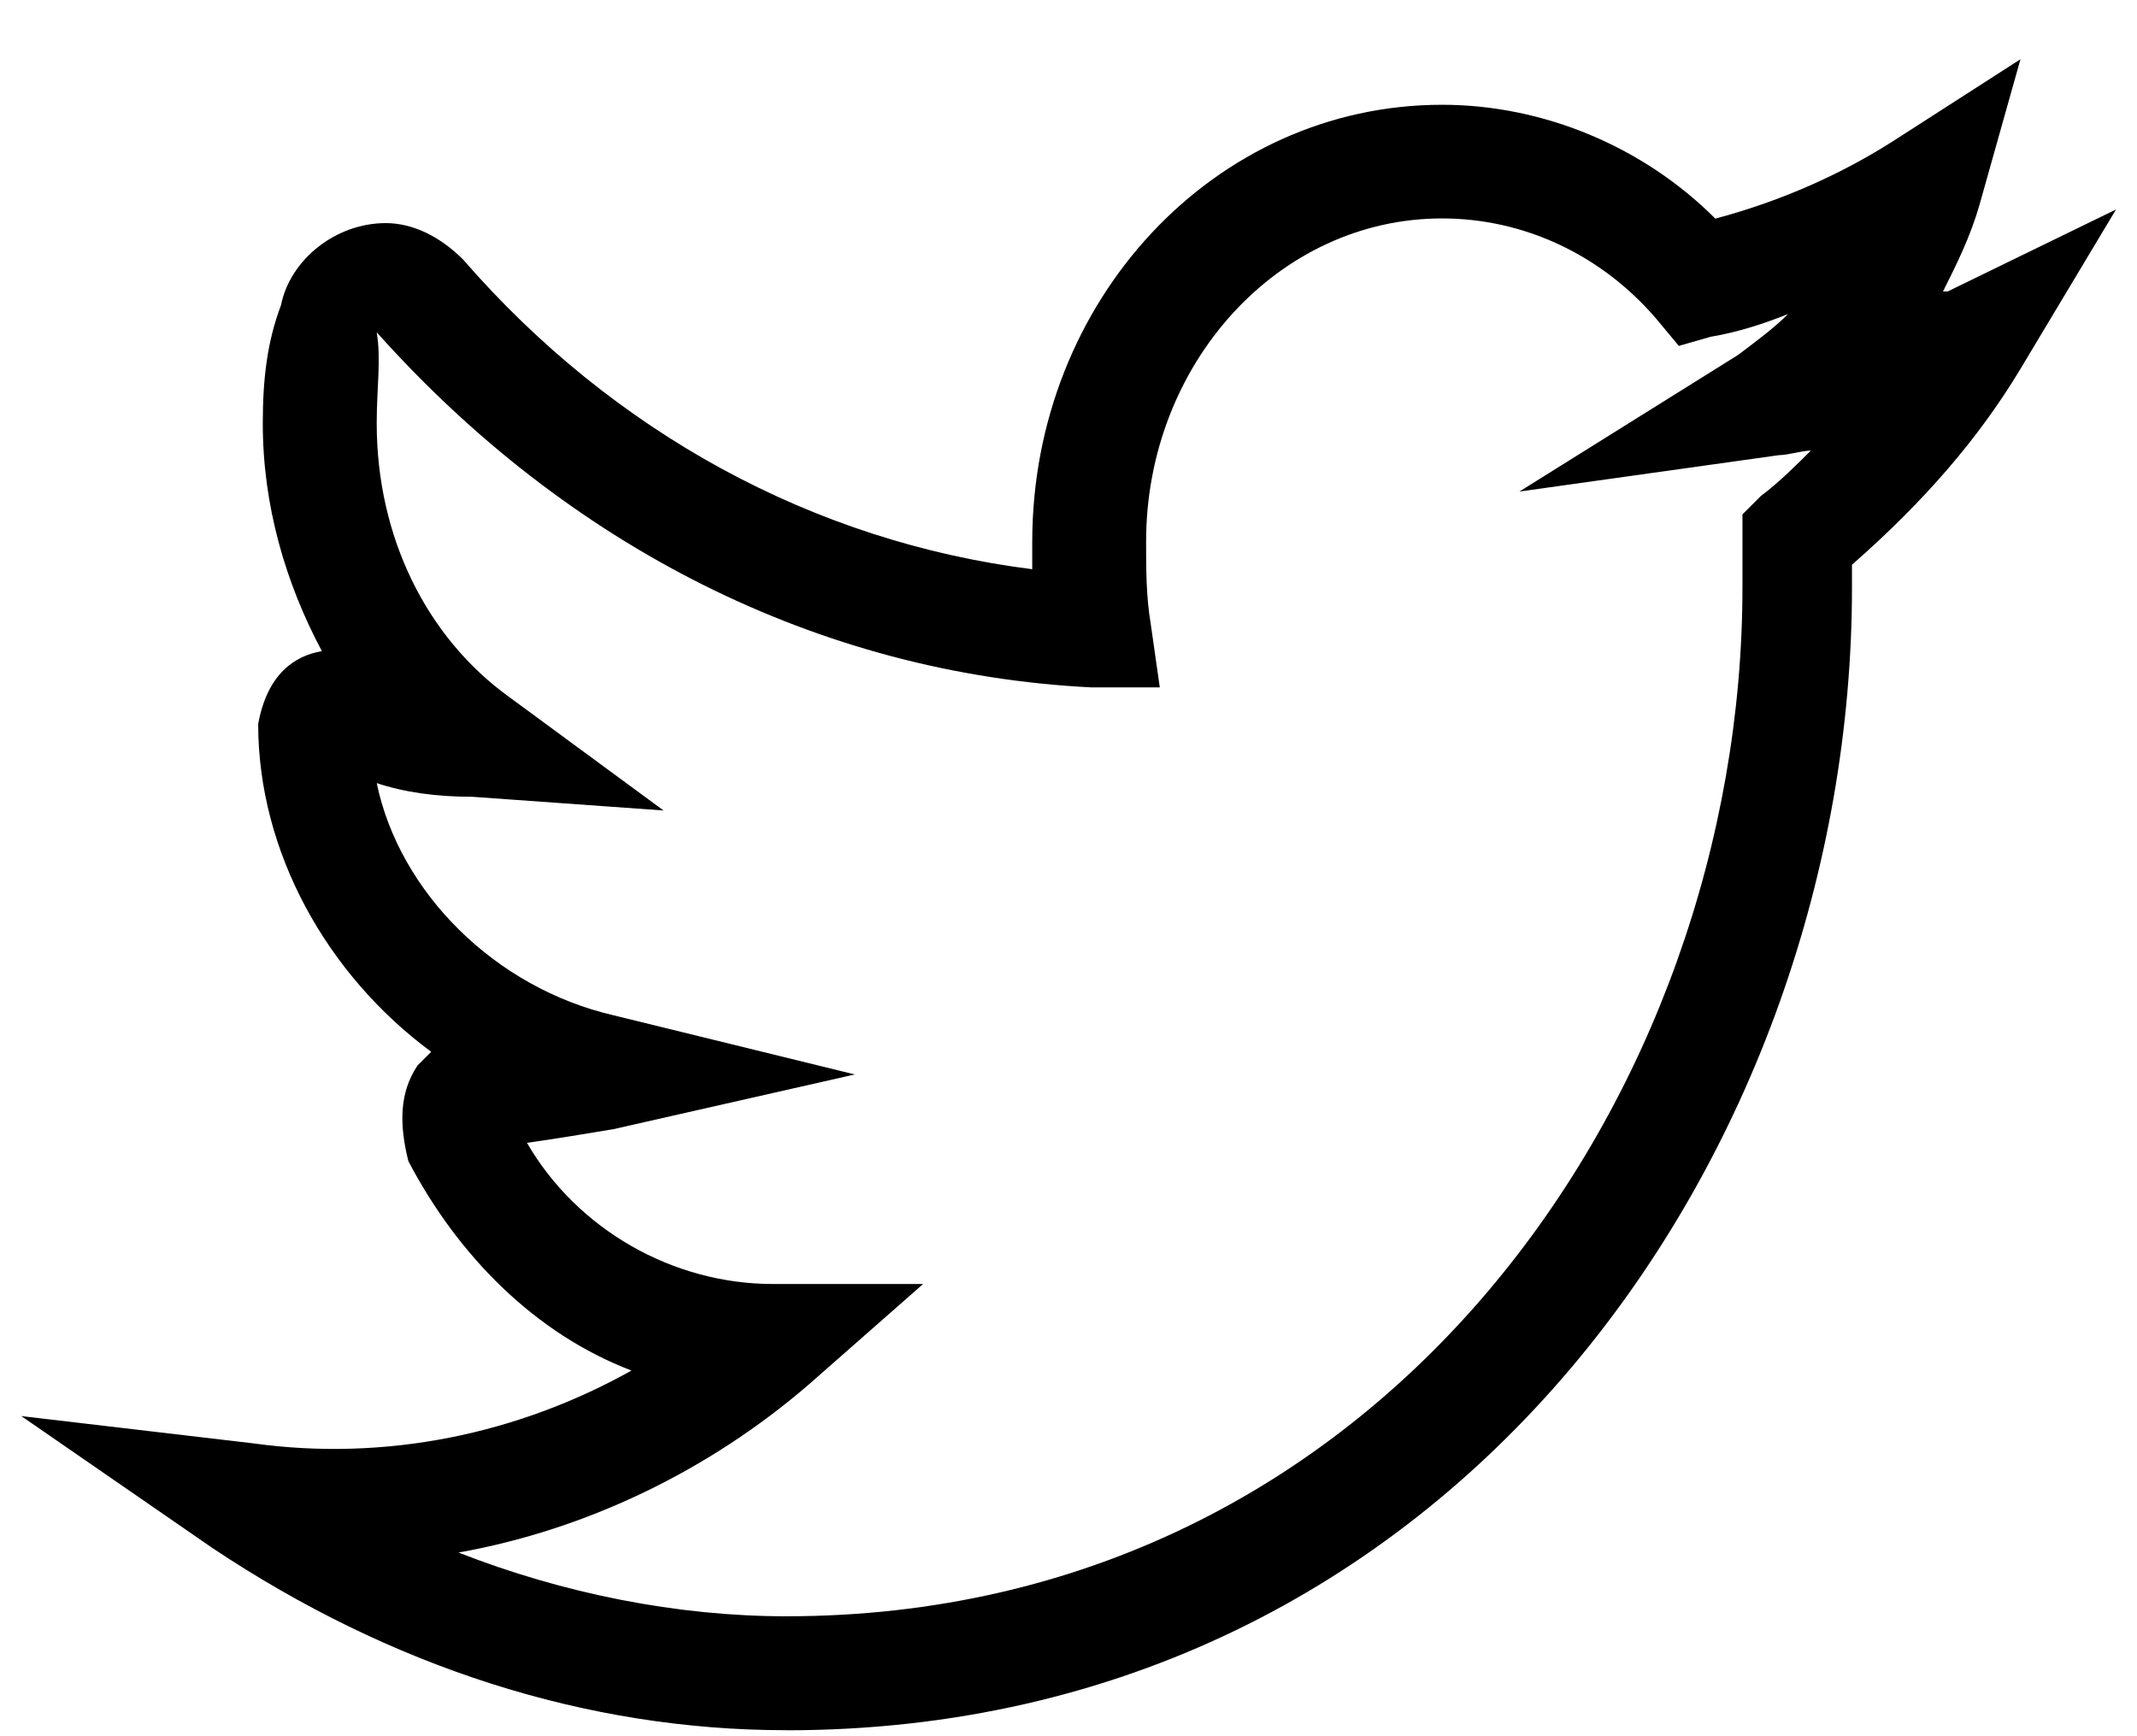<?xml version="1.0" encoding="UTF-8" standalone="no"?>
<svg width="32px" height="26px" viewBox="0 0 32 26" version="1.1" xmlns="http://www.w3.org/2000/svg" xmlns:xlink="http://www.w3.org/1999/xlink">
    <!-- Generator: Sketch 3.7.1 (28215) - http://www.bohemiancoding.com/sketch -->
    <title>twitr-20px</title>
    <desc>Created with Sketch.</desc>
    <defs></defs>
    <g id="Page-1" stroke="none" stroke-width="1" fill="none" fill-rule="evenodd">
        <g id="577-585" transform="translate(-364, -156)" fill="#000000">
            <g id="twitr-20px" transform="translate(364, 156)">
                <path d="M6.864,23.249 C8.432,23.863 10.137,24.204 11.773,24.204 C20.705,24.204 26.092,16.362 26.092,8.794 L26.092,7.703 L26.365,7.43 C26.639,7.225 26.911,6.953 27.116,6.748 C26.979,6.748 26.775,6.816 26.639,6.816 L22.752,7.361 L26.025,5.316 C26.298,5.111 26.57,4.908 26.775,4.703 C26.435,4.839 26.025,4.976 25.616,5.043 L25.139,5.18 L24.799,4.771 C23.98,3.817 22.822,3.271 21.594,3.271 C19.139,3.271 17.162,5.453 17.162,8.112 C17.162,8.521 17.162,8.931 17.231,9.34 L17.367,10.294 L16.345,10.294 C12.253,10.089 8.503,8.18 5.641,4.976 C5.709,5.385 5.641,5.795 5.641,6.34 C5.641,8.045 6.391,9.545 7.617,10.432 L9.936,12.137 L7.072,11.932 C6.527,11.932 6.049,11.863 5.641,11.727 C5.981,13.363 7.414,14.794 9.187,15.204 L12.8,16.09 L9.187,16.909 C8.778,16.977 8.368,17.046 7.891,17.114 C8.641,18.41 10.073,19.228 11.572,19.228 L13.823,19.228 L12.118,20.727 C10.618,22.023 8.777,22.909 6.868,23.249 L6.864,23.249 Z M11.773,25.91 C8.772,25.91 5.841,24.956 3.183,23.183 L0.319,21.206 L3.796,21.615 C5.773,21.888 7.751,21.478 9.456,20.524 C8.025,19.978 6.865,18.819 6.115,17.388 C5.978,16.842 5.978,16.365 6.252,15.956 C6.32,15.888 6.388,15.82 6.457,15.751 C4.889,14.592 3.866,12.751 3.866,10.842 C4.003,10.092 4.412,9.82 4.82,9.751 C4.275,8.729 3.935,7.569 3.935,6.342 C3.935,5.66 4.003,5.114 4.208,4.569 C4.345,3.887 5.027,3.341 5.776,3.341 C6.185,3.341 6.595,3.546 6.935,3.887 C9.185,6.477 12.185,8.113 15.457,8.524 L15.457,8.115 C15.457,4.502 18.185,1.569 21.594,1.569 C23.094,1.569 24.595,2.183 25.686,3.274 C26.708,3.001 27.596,2.592 28.345,2.115 L30.255,0.887 L29.641,3.069 C29.504,3.546 29.3,3.955 29.095,4.365 L29.164,4.365 L31.686,3.137 L30.255,5.524 C29.641,6.547 28.823,7.501 27.732,8.457 L27.732,8.797 C27.732,17.184 21.801,25.911 11.777,25.911 L11.773,25.91 Z" id="Shape"></path>
            </g>
        </g>
    </g>
</svg>